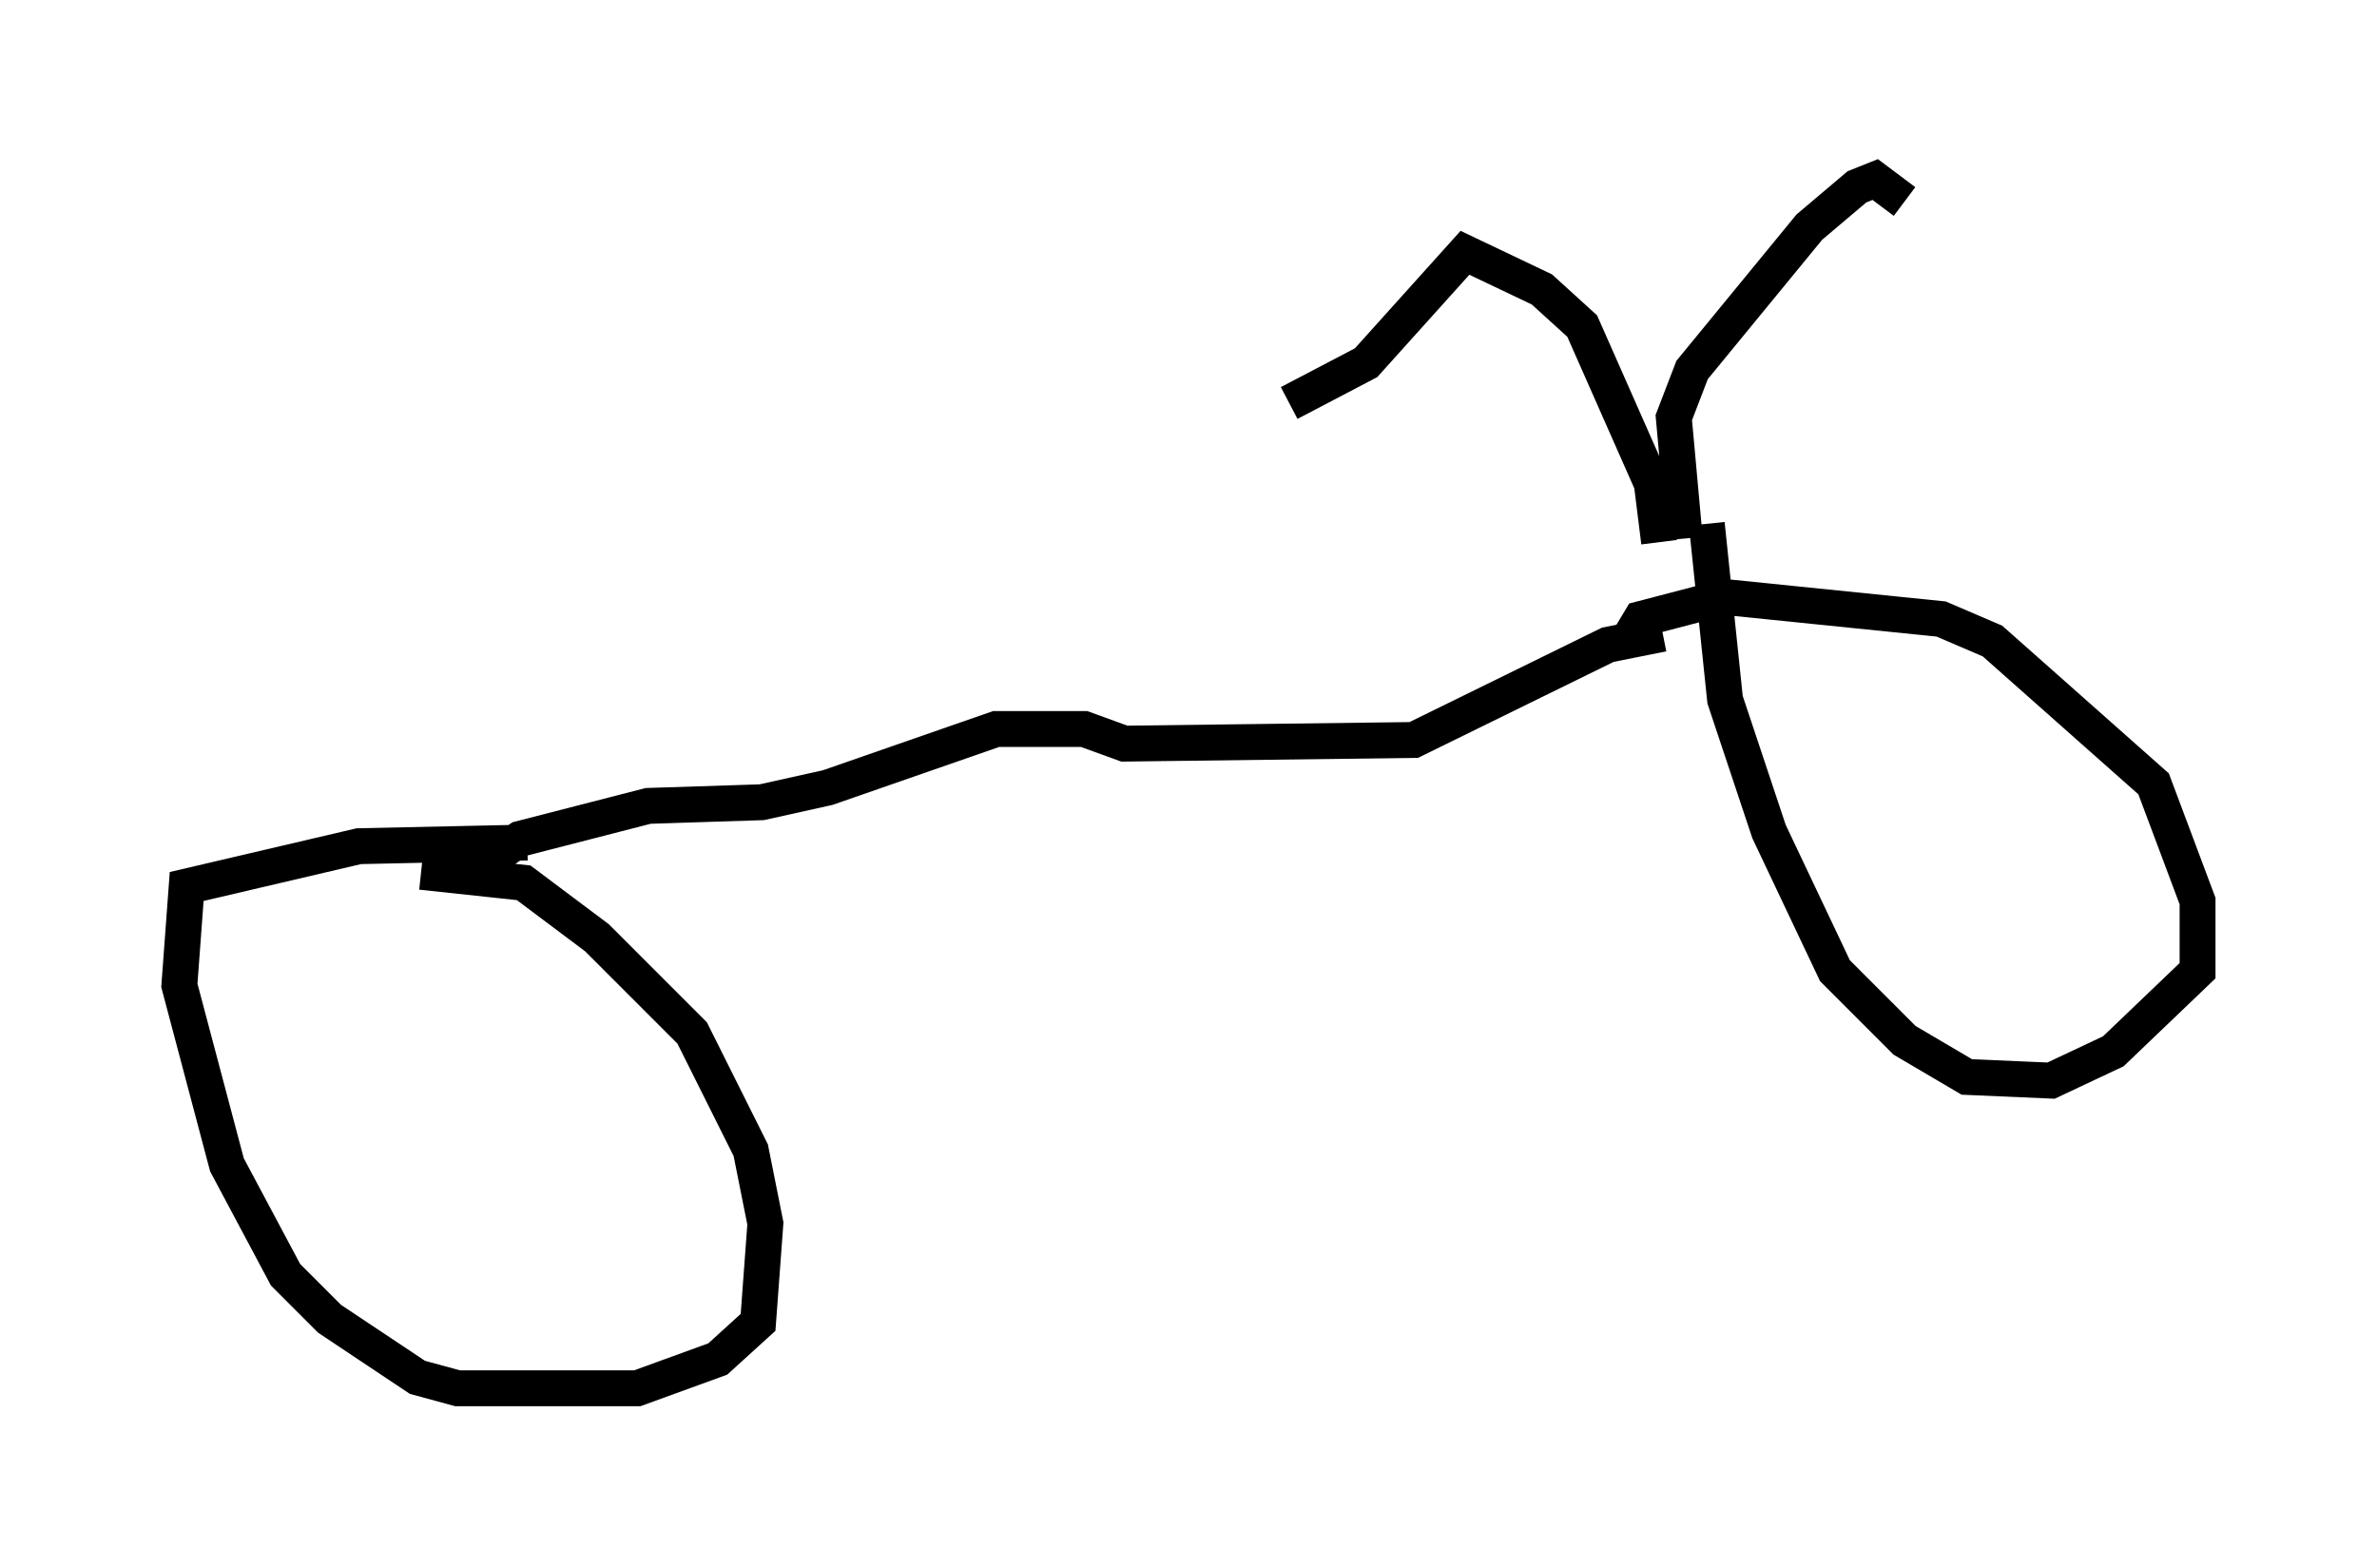 <?xml version="1.0" encoding="utf-8" ?>
<svg baseProfile="full" height="43.688" version="1.1" width="66.249" xmlns="http://www.w3.org/2000/svg" xmlns:ev="http://www.w3.org/2001/xml-events" xmlns:xlink="http://www.w3.org/1999/xlink"><defs /><rect fill="white" height="43.688" width="66.249" x="0" y="0" /><path d="M45.425, 18.986 m0.0, -1.225 l0.306, -0.51 2.348, -0.613 l6.023, 0.613 1.429, 0.613 l4.492, 3.981 1.225, 3.267 l0.0, 1.94 -2.348, 2.246 l-1.735, 0.817 -2.348, -0.102 l-1.735, -1.021 -1.94, -1.94 l-1.838, -3.879 -1.225, -3.675 l-0.51, -4.9 m-35.832, 9.698 l2.858, 0.306 2.042, 1.531 l2.654, 2.654 1.633, 3.267 l0.408, 2.042 -0.204, 2.756 l-1.123, 1.021 -2.246, 0.817 l-5.002, 0.0 -1.123, -0.306 l-2.45, -1.633 -1.225, -1.225 l-1.633, -3.063 -1.327, -5.002 l0.204, -2.756 4.798, -1.123 l4.696, -0.102 m32.259, -8.473 l-0.306, -3.369 0.51, -1.327 l3.267, -3.981 1.327, -1.123 l0.51, -0.204 0.817, 0.613 m-6.84, 9.494 l-0.204, -1.633 -1.94, -4.39 l-1.123, -1.021 -2.144, -1.021 l-2.756, 3.063 -2.144, 1.123 m10.413, 6.431 l-1.531, 0.306 -5.41, 2.654 l-8.065, 0.102 -1.123, -0.408 l-2.45, 0.0 -4.696, 1.633 l-1.838, 0.408 -3.165, 0.102 l-3.573, 0.919 -1.327, 0.919 " fill="none" stroke="black" stroke-width="1" /></svg>